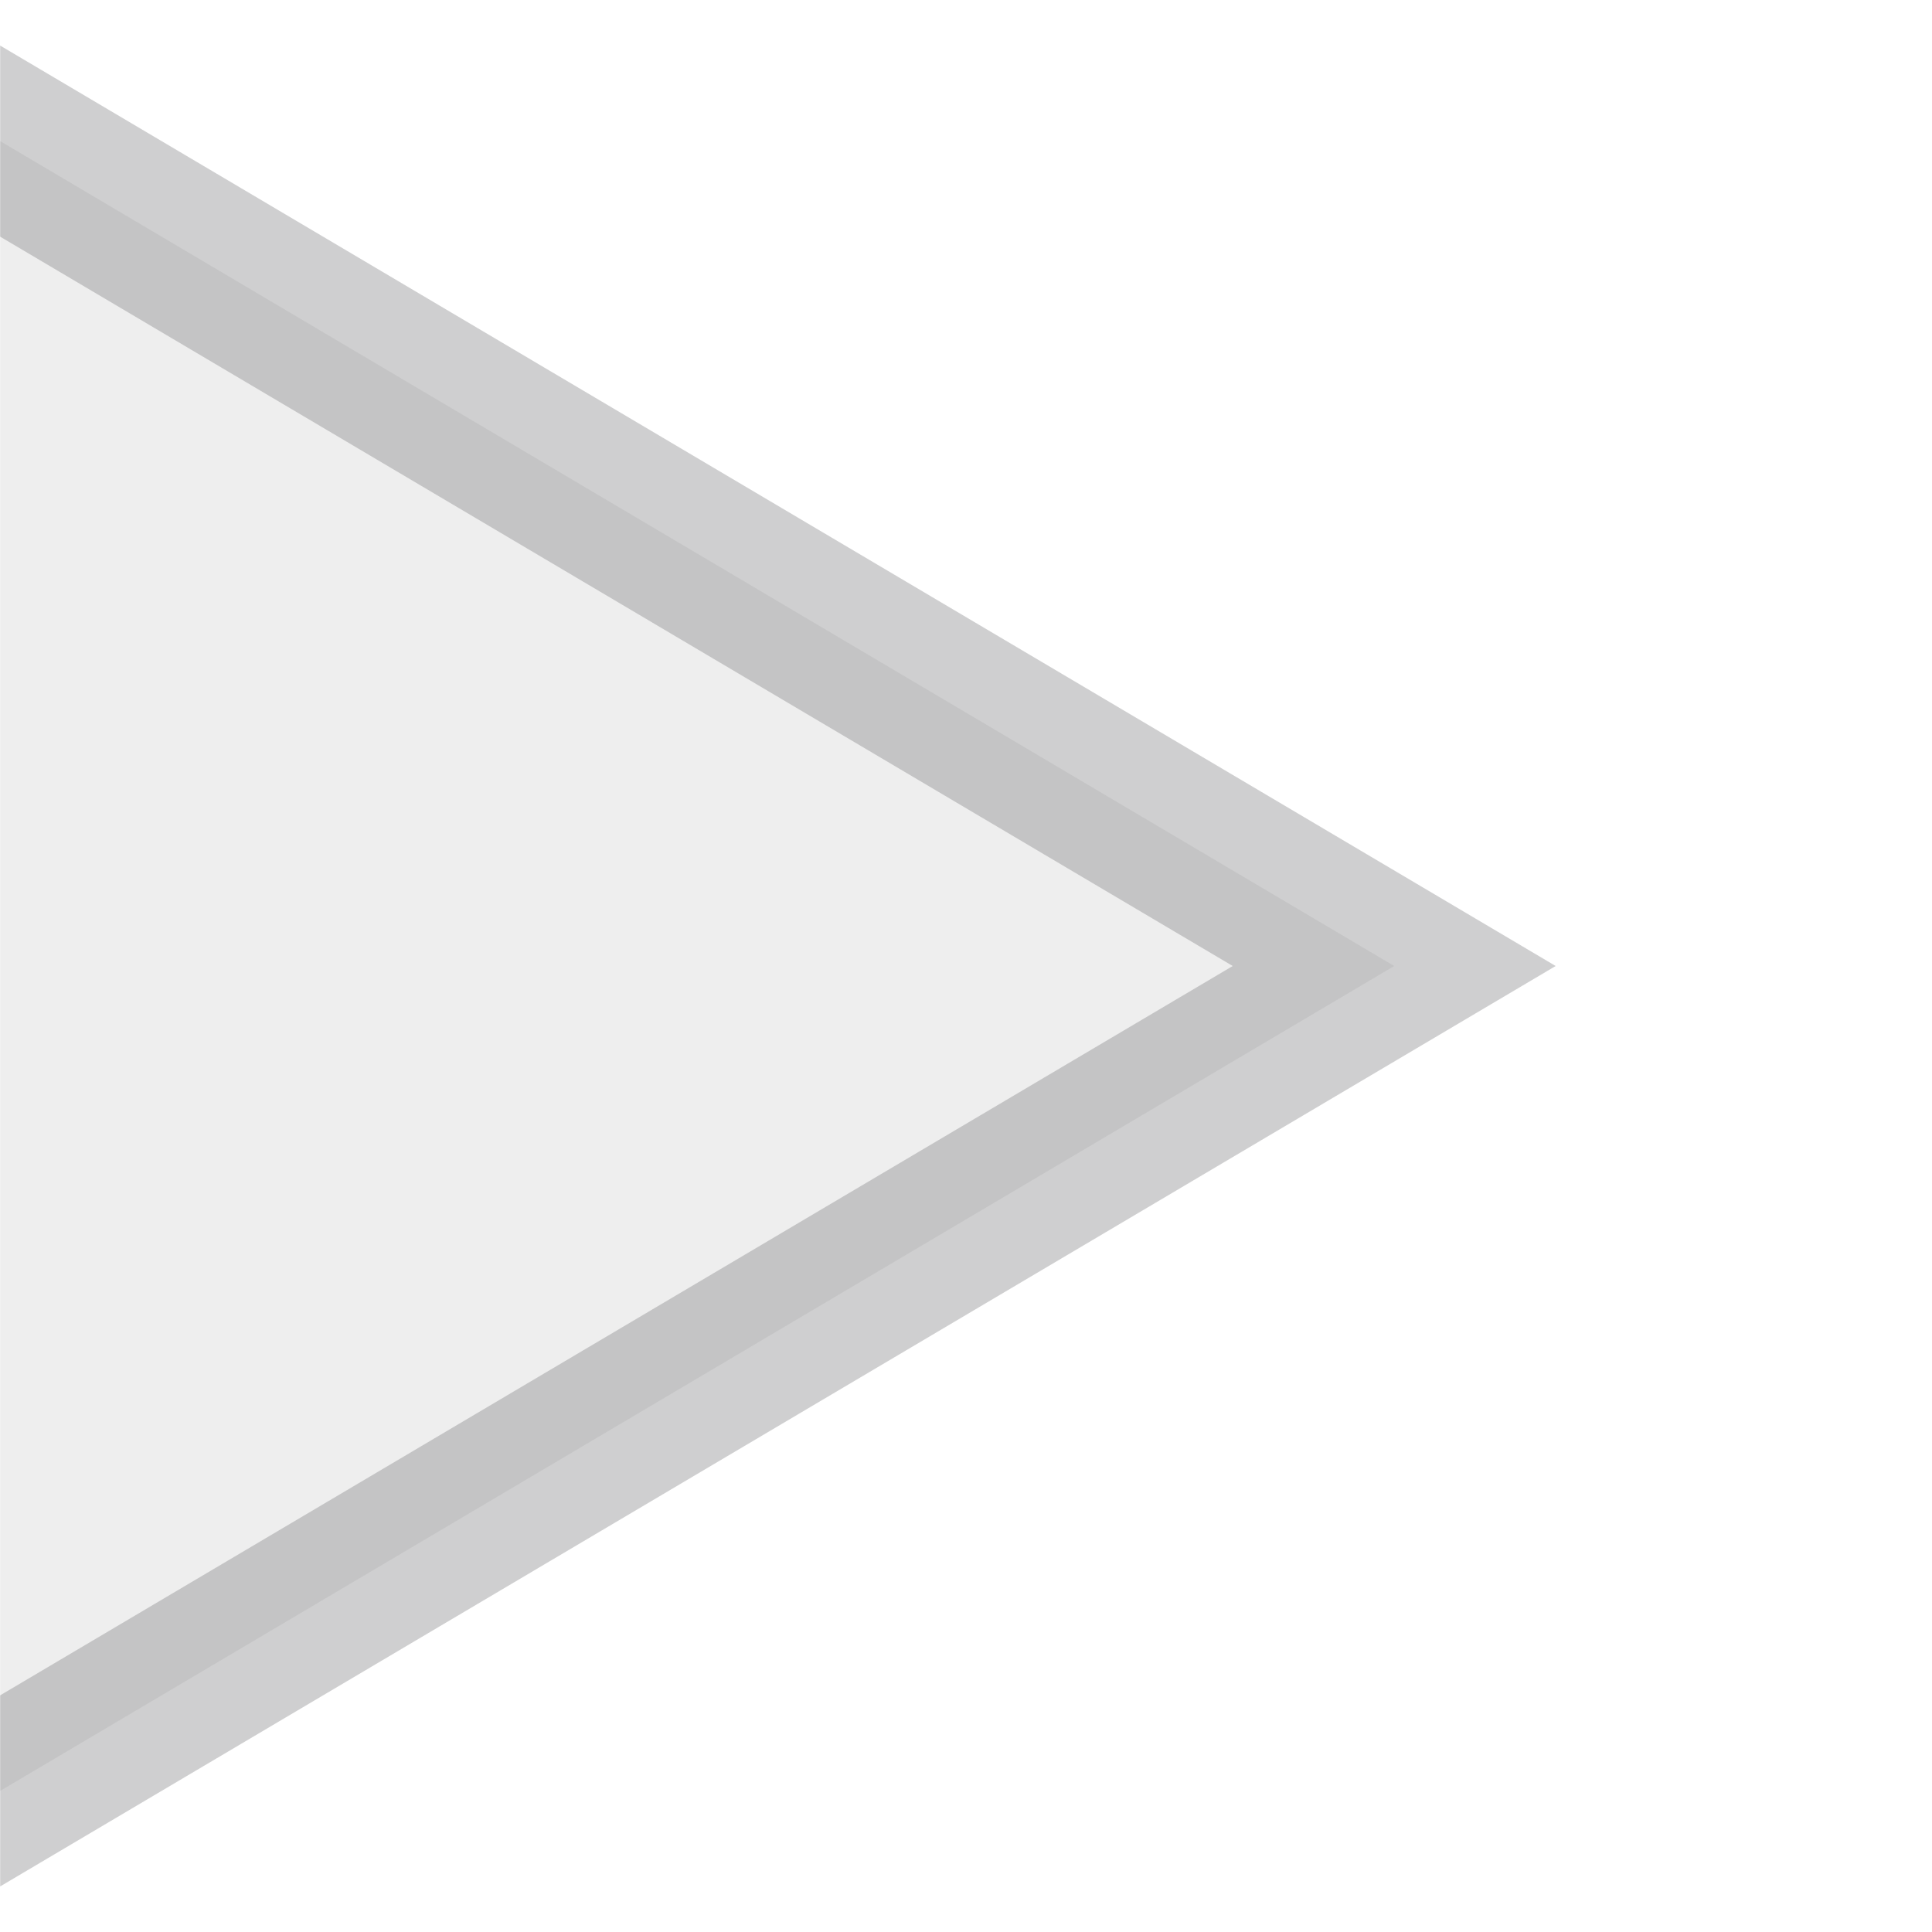 <?xml version="1.0" encoding="UTF-8" standalone="no"?>
<!-- Created with Inkscape (http://www.inkscape.org/) -->

<svg
   xmlns:dc="http://purl.org/dc/elements/1.1/"
   xmlns:cc="http://creativecommons.org/ns#"
   xmlns:rdf="http://www.w3.org/1999/02/22-rdf-syntax-ns#"
   xmlns:svg="http://www.w3.org/2000/svg"
   xmlns="http://www.w3.org/2000/svg"
   xmlns:sodipodi="http://sodipodi.sourceforge.net/DTD/sodipodi-0.dtd"
   xmlns:inkscape="http://www.inkscape.org/namespaces/inkscape"
   width="11"
   height="11"
   id="svg2"
   version="1.1"
   inkscape:version="0.48.5 r10040"
   sodipodi:docname="plus.svg">
  <defs
     id="defs4">
    <clipPath
       clipPathUnits="userSpaceOnUse"
       id="clipPath3005">
      <rect
         style="opacity:0.35;fill:#b0a4af;fill-opacity:0.941;stroke:#b8abb0;stroke-width:1;stroke-miterlimit:4;stroke-opacity:1;stroke-dasharray:none"
         id="rect3007"
         width="18"
         height="10"
         x="1037.362"
         y="-2.5"
         rx="0"
         ry="0"
         transform="matrix(0.707,0.707,-0.707,0.707,0,0)" />
    </clipPath>
  </defs>
  <sodipodi:namedview
     id="base"
     pagecolor="#ffffff"
     bordercolor="#666666"
     borderopacity="1.0"
     inkscape:pageopacity="0.0"
     inkscape:pageshadow="2"
     inkscape:zoom="26.24"
     inkscape:cx="-15.290396"
     inkscape:cy="5.5452549"
     inkscape:document-units="px"
     inkscape:current-layer="layer1"
     showgrid="true"
     inkscape:window-width="1866"
     inkscape:window-height="1041"
     inkscape:window-x="1366"
     inkscape:window-y="0"
     inkscape:window-maximized="1">
    <inkscape:grid
       type="xygrid"
       id="grid3751"
       empspacing="5"
       visible="true"
       enabled="true"
       snapvisiblegridlinesonly="false" />
  </sodipodi:namedview>
  <g
     inkscape:label="Layer 1"
     inkscape:groupmode="layer"
     id="layer1"
     transform="translate(0,-1041.362)">
    <rect
       style="fill:#000000;fill-opacity:0.174;stroke:#989898;stroke-width:0.964;stroke-linecap:butt;stroke-linejoin:round;stroke-miterlimit:4;stroke-opacity:1;stroke-dasharray:none;stroke-dashoffset:0"
       id="rect3753"
       width="10.036"
       height="10.036"
       x="-19.036"
       y="1041.326"
       rx="1.518"
       ry="1.518"
       inkscape:export-filename="/home/jo-shva/trough.png"
       inkscape:export-xdpi="93.567406"
       inkscape:export-ydpi="93.567406" />
    <path
       style="fill:#989898;fill-opacity:1;stroke:#9a9a9a;stroke-width:0.5;stroke-miterlimit:4;stroke-opacity:1;stroke-dasharray:none"
       d="m -14.518,1043.344 0,2.5 -2.5,0 0,1 2.5,0 0,2.5 1,0 0,-2.5 2.5,0 0,-1 -2.5,0 0,-2.5 -1,0 z"
       id="rect3754"
       inkscape:connector-curvature="0" />
    <rect
       style="opacity:0.35;fill:#cdcdcd;fill-opacity:1;stroke:#75777a;stroke-width:1.088;stroke-miterlimit:4;stroke-opacity:1;stroke-dasharray:none"
       id="rect2985"
       width="10"
       height="10"
       x="736.961"
       y="732.819"
       rx="0"
       ry="0"
       transform="matrix(-0.845,0.5,0.845,0.5,2.988,306.972)"
       clip-path="url(#clipPath3005)" />
  </g>
</svg>
